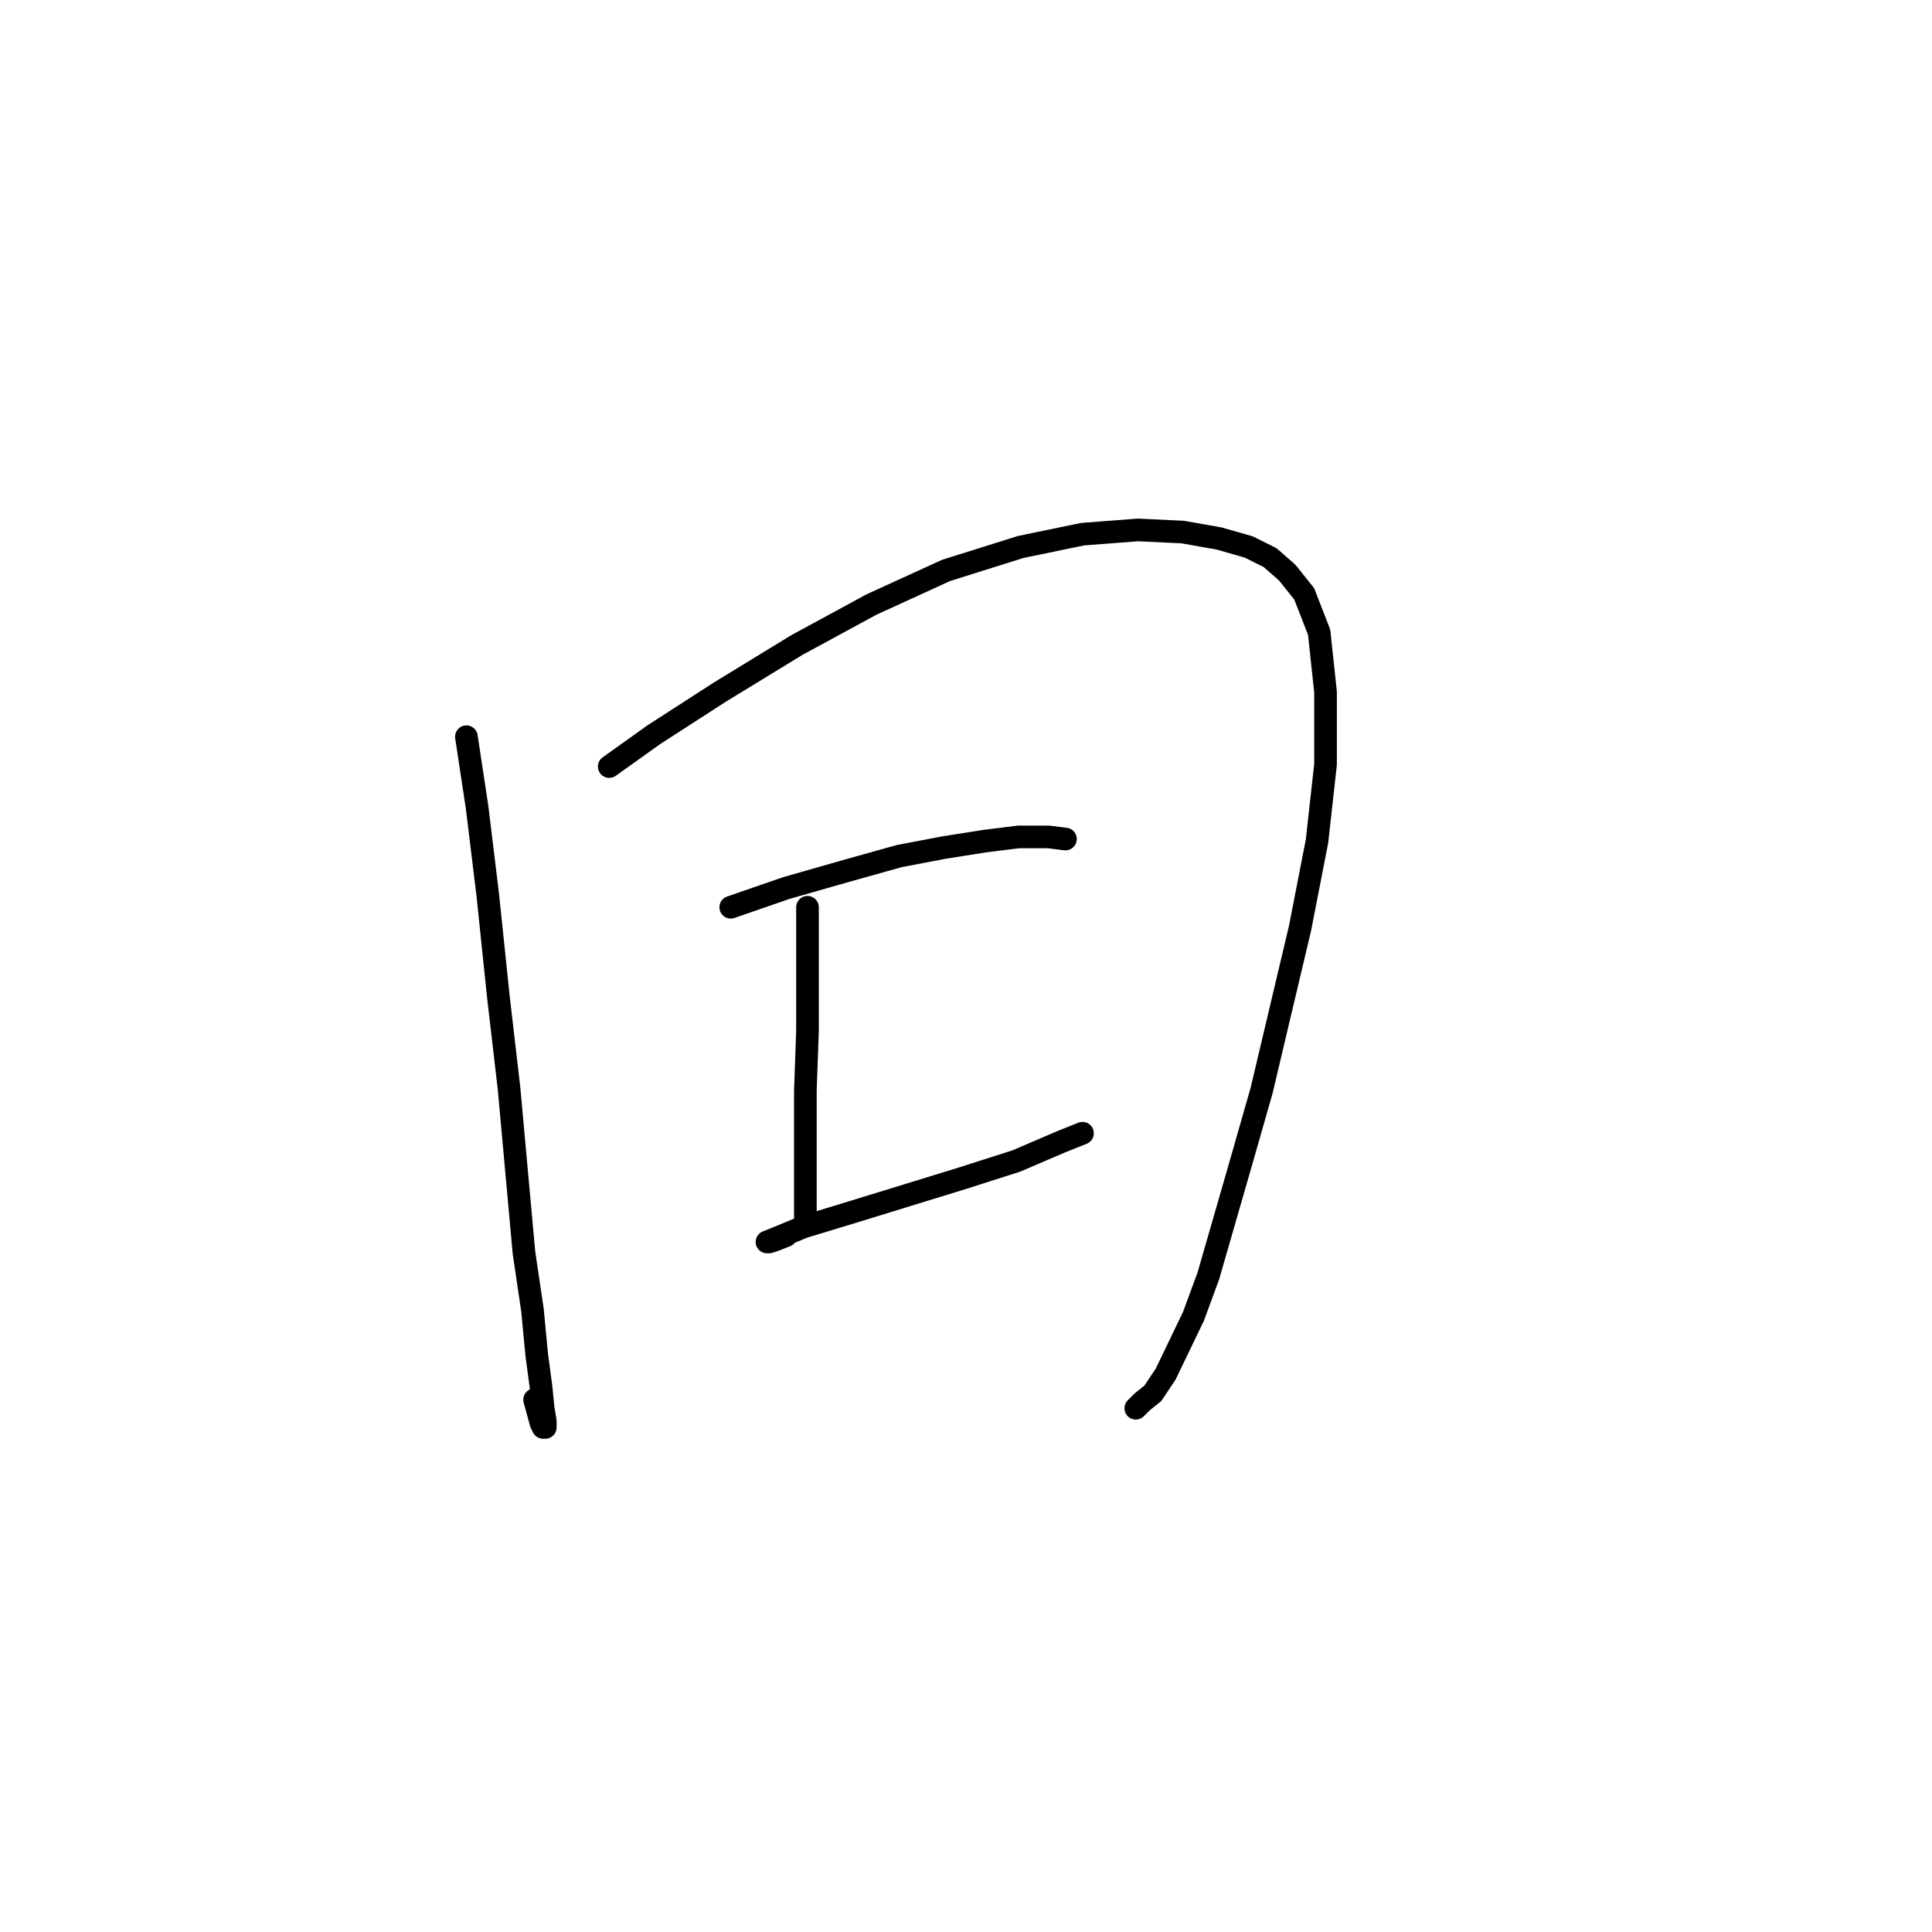 <?xml version="1.0" standalone="no"?>
    <svg width="256" height="256" xmlns="http://www.w3.org/2000/svg" version="1.1">
    <polyline stroke="black" stroke-width="3" stroke-linecap="round" fill="transparent" stroke-linejoin="round" points="61.8 97.619 63.213 106.941 64.625 118.522 66.038 132.081 67.45 144.228 68.58 156.657 69.427 165.979 70.557 173.606 71.122 179.538 71.687 183.776 71.97 186.6 72.252 188.295 72.252 189.143 71.97 189.143 71.687 188.578 70.84 185.47 70.84 185.47 " />
        <polyline stroke="black" stroke-width="3" stroke-linecap="round" fill="transparent" stroke-linejoin="round" points="80.727 101.573 86.659 97.336 95.416 91.687 105.585 85.472 115.472 80.105 125.359 75.585 135.245 72.478 143.437 70.783 150.782 70.218 156.714 70.501 161.516 71.348 165.471 72.478 168.296 73.89 170.556 75.868 172.815 78.692 174.793 83.777 175.64 91.687 175.64 101.291 174.51 111.46 172.251 123.042 169.708 133.776 167.166 144.511 164.341 154.398 160.104 169.087 158.126 174.454 154.454 182.081 152.759 184.623 151.347 185.753 150.499 186.6 150.499 186.6 " />
        <polyline stroke="black" stroke-width="3" stroke-linecap="round" fill="transparent" stroke-linejoin="round" points="106.997 120.217 106.997 128.692 106.997 136.601 106.715 144.511 106.715 151.855 106.715 158.352 106.715 161.177 106.715 161.177 " />
        <polyline stroke="black" stroke-width="3" stroke-linecap="round" fill="transparent" stroke-linejoin="round" points="96.828 120.217 104.173 117.675 112.082 115.415 119.144 113.438 125.076 112.308 130.443 111.46 134.963 110.895 138.918 110.895 141.178 111.178 141.178 111.178 " />
        <polyline stroke="black" stroke-width="3" stroke-linecap="round" fill="transparent" stroke-linejoin="round" points="104.173 163.719 102.76 164.284 101.913 164.567 101.63 164.567 103.043 164.002 106.432 162.589 112.929 160.612 120.274 158.352 127.618 156.092 134.681 153.833 140.613 151.29 143.437 150.16 143.437 150.16 " />
        </svg>